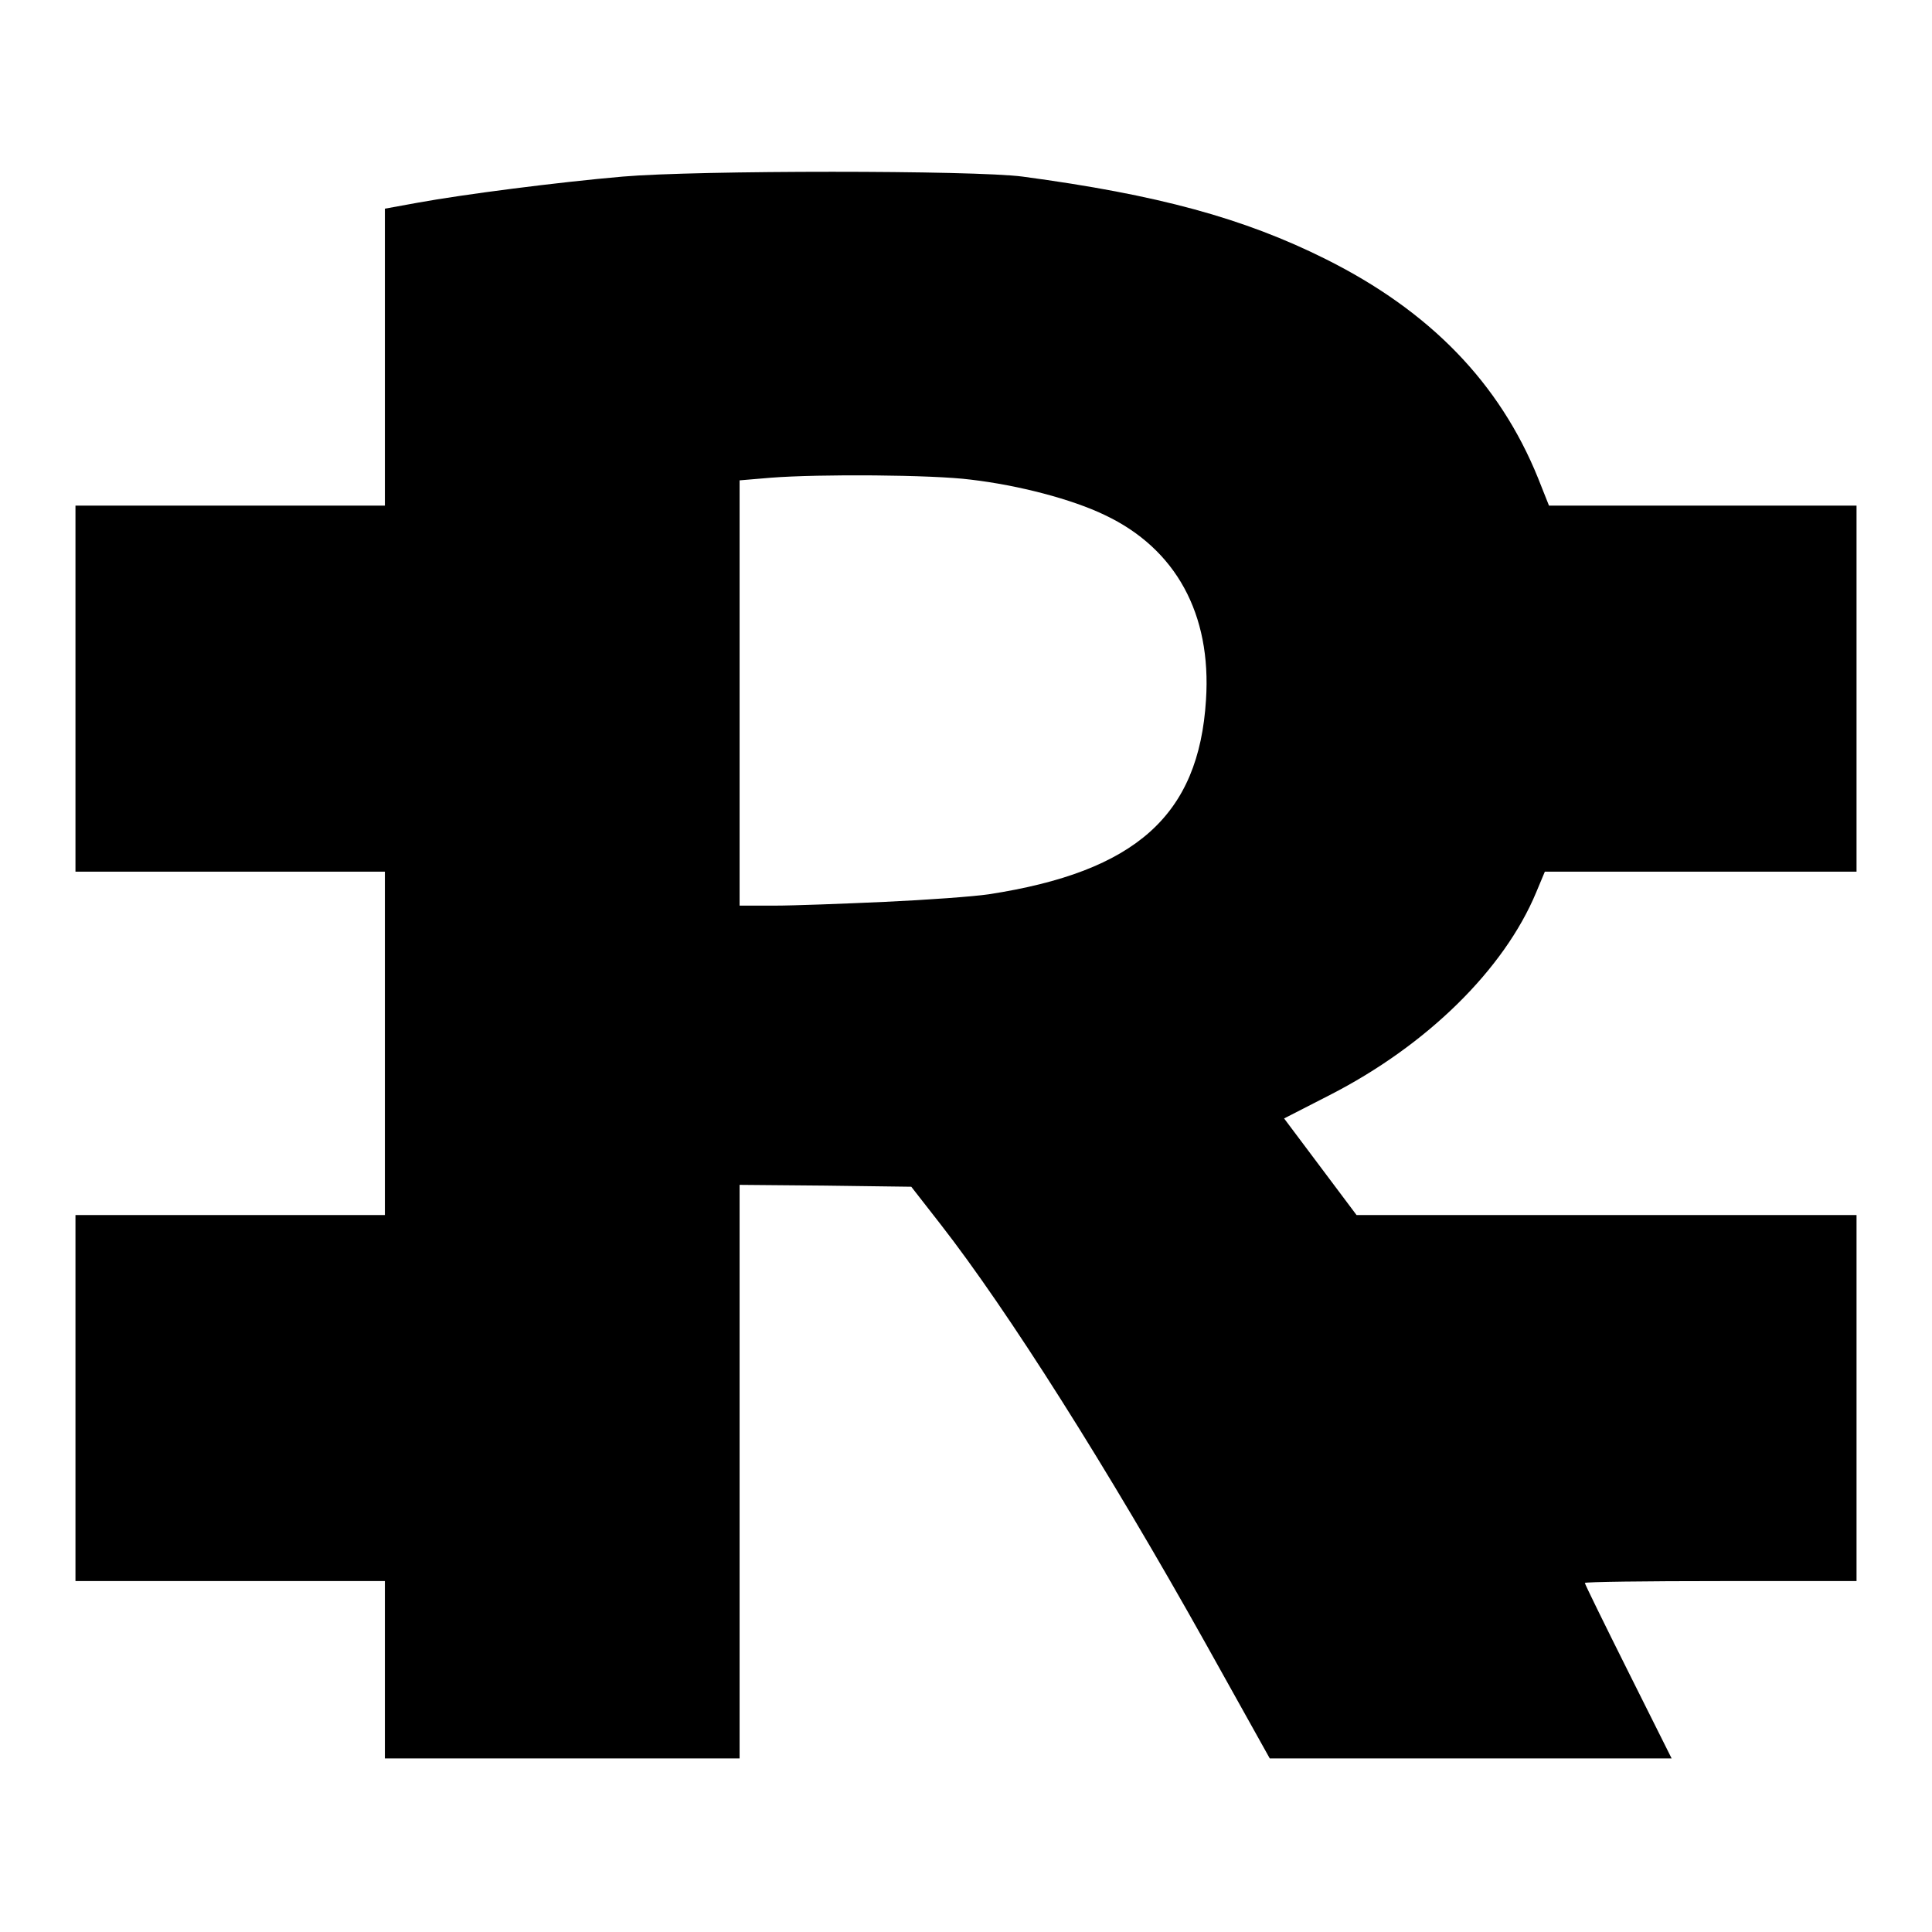 <!DOCTYPE svg PUBLIC "-//W3C//DTD SVG 20010904//EN" "http://www.w3.org/TR/2001/REC-SVG-20010904/DTD/svg10.dtd">
<svg version="1.0" xmlns="http://www.w3.org/2000/svg" width="512px" height="512px" viewBox="0 0 5120 5120" preserveAspectRatio="xMidYMid meet">
<g id="layer101" fill="#000000" stroke="none">
 <path d="M1020 4425 l0 -235 -410 0 -410 0 0 -485 0 -485 410 0 410 0 0 -455 0 -455 -410 0 -410 0 0 -485 0 -485 410 0 410 0 0 -394 0 -393 88 -16 c121 -22 369 -54 542 -69 196 -17 932 -17 1060 0 358 48 586 110 804 219 276 138 460 328 562 580 l29 73 408 0 407 0 0 485 0 485 -413 0 -413 0 -23 55 c-85 204 -289 405 -547 537 l-121 62 96 128 96 128 663 0 662 0 0 485 0 485 -360 0 c-198 0 -360 2 -360 5 0 3 52 109 115 235 l115 230 -532 0 -533 0 -169 -303 c-260 -465 -526 -885 -703 -1112 l-78 -100 -228 -3 -227 -2 0 760 0 760 -470 0 -470 0 0 -235z m1325 -2035 c110 -5 234 -14 275 -20 390 -60 557 -209 576 -515 15 -228 -80 -401 -268 -490 -87 -42 -228 -79 -356 -94 -102 -13 -401 -15 -529 -5 l-83 7 0 563 0 564 93 0 c50 0 182 -5 292 -10z"/>
 </g>

</svg>